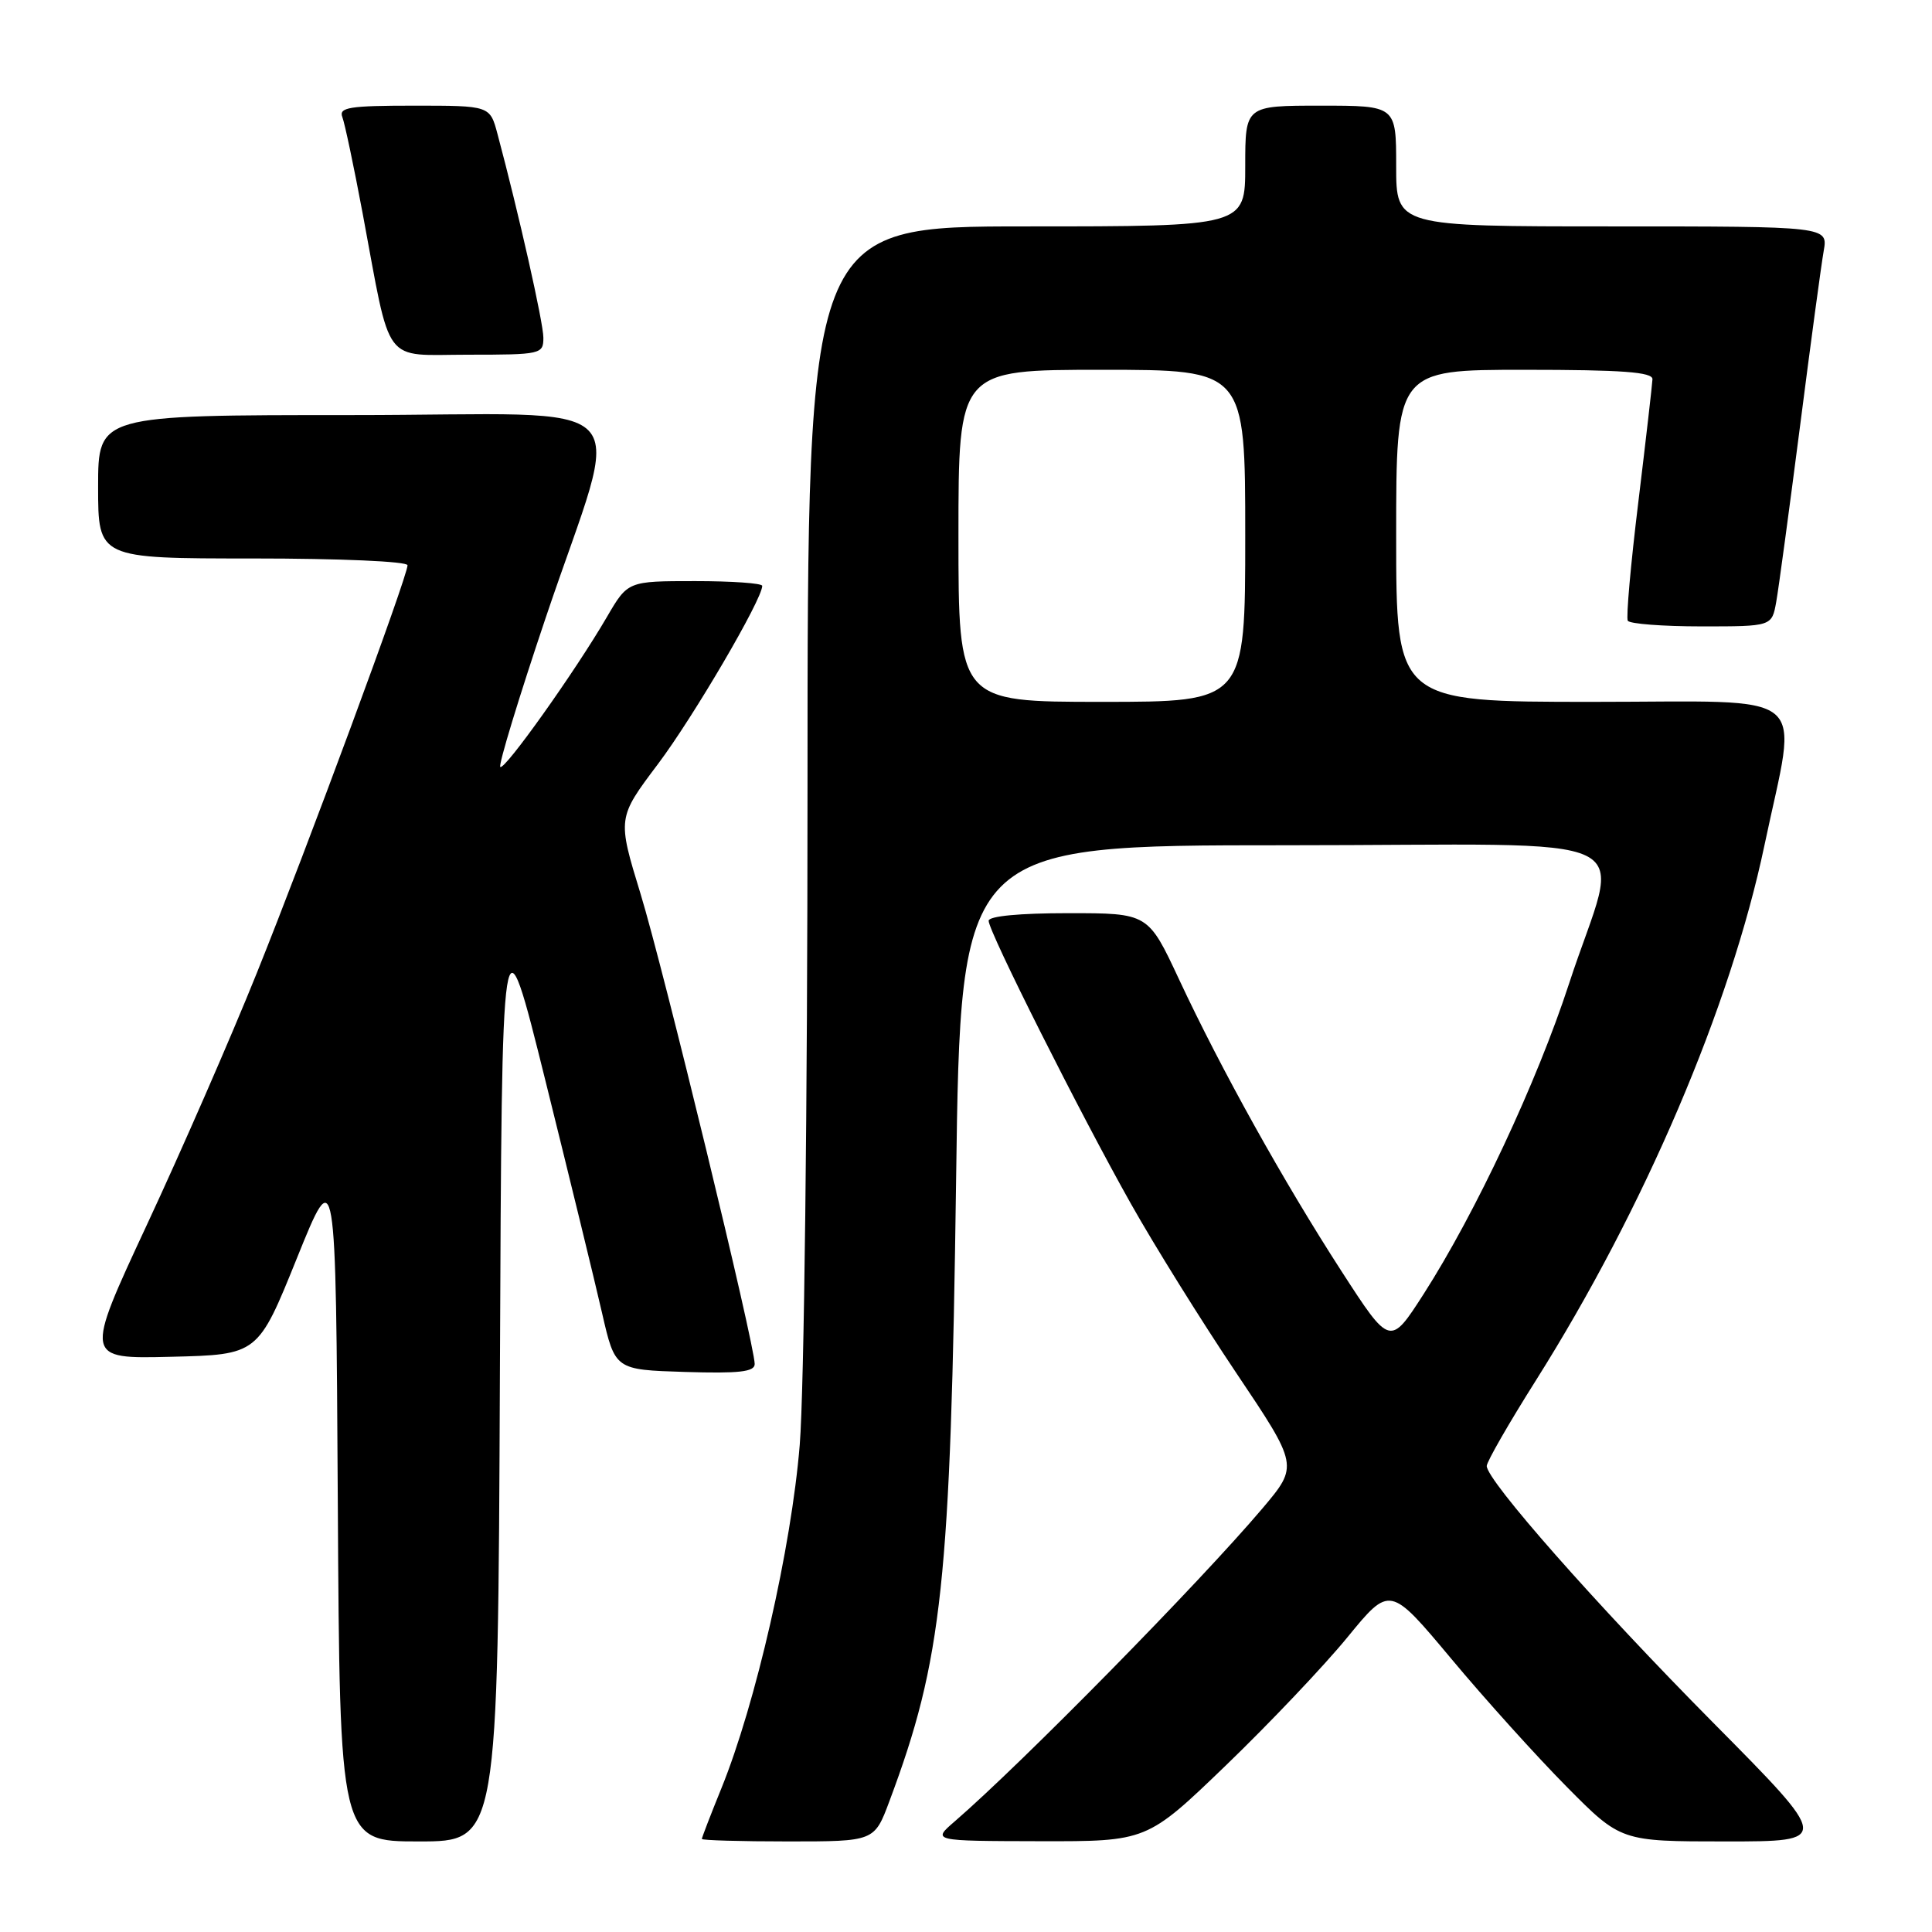 <?xml version="1.0" encoding="UTF-8" standalone="no"?>
<!DOCTYPE svg PUBLIC "-//W3C//DTD SVG 1.1//EN" "http://www.w3.org/Graphics/SVG/1.1/DTD/svg11.dtd" >
<svg xmlns="http://www.w3.org/2000/svg" xmlns:xlink="http://www.w3.org/1999/xlink" version="1.1" viewBox="0 0 256 256">
 <g >
 <path fill="currentColor"
d=" M 66.24 181.98 C 66.50 119.96 66.50 119.96 72.28 143.23 C 75.46 156.03 78.84 169.88 79.78 174.00 C 81.50 181.50 81.50 181.50 90.75 181.79 C 97.93 182.01 100.00 181.78 100.00 180.74 C 100.00 178.16 87.91 128.35 84.88 118.45 C 81.80 108.39 81.80 108.39 87.19 101.23 C 91.89 94.98 101.00 79.42 101.00 77.63 C 101.00 77.28 96.99 77.00 92.10 77.00 C 83.19 77.00 83.19 77.00 80.42 81.75 C 76.24 88.93 66.83 102.16 66.29 101.62 C 66.03 101.36 68.74 92.45 72.32 81.82 C 82.52 51.55 85.83 55.00 46.61 55.00 C 13.00 55.00 13.00 55.00 13.00 64.50 C 13.00 74.00 13.00 74.00 33.50 74.00 C 45.06 74.00 54.00 74.39 54.00 74.90 C 54.00 76.40 40.69 112.39 34.00 129.00 C 30.57 137.53 24.03 152.50 19.47 162.28 C 11.19 180.06 11.19 180.06 22.68 179.78 C 34.18 179.50 34.18 179.50 39.34 166.72 C 44.50 153.94 44.50 153.94 44.76 198.97 C 45.02 244.00 45.02 244.00 55.50 244.00 C 65.98 244.00 65.98 244.00 66.24 181.98 Z  M 117.85 238.67 C 124.88 219.89 125.96 209.74 126.69 156.25 C 127.29 112.00 127.29 112.00 170.23 112.00 C 219.69 112.00 214.69 109.57 207.90 130.36 C 203.64 143.41 195.54 160.69 188.65 171.45 C 184.19 178.39 184.19 178.39 177.76 168.45 C 170.09 156.58 161.83 141.76 156.22 129.75 C 152.13 121.00 152.13 121.00 141.56 121.00 C 135.09 121.00 131.00 121.39 131.00 122.01 C 131.00 123.44 143.12 147.55 149.85 159.50 C 152.94 165.00 159.21 175.06 163.77 181.86 C 172.06 194.21 172.06 194.21 167.29 199.86 C 158.98 209.68 135.43 233.63 126.50 241.35 C 123.50 243.94 123.50 243.94 137.74 243.97 C 151.97 244.00 151.97 244.00 162.44 233.92 C 168.20 228.37 175.44 220.74 178.54 216.95 C 184.17 210.07 184.17 210.07 192.29 219.78 C 196.75 225.13 203.64 232.76 207.59 236.75 C 214.77 244.00 214.77 244.00 228.68 244.00 C 242.59 244.00 242.59 244.00 226.99 228.25 C 211.48 212.59 197.00 196.17 197.00 194.25 C 197.00 193.69 199.94 188.57 203.54 182.87 C 217.90 160.08 229.31 133.36 233.80 112.00 C 238.22 90.98 240.63 93.00 211.06 93.00 C 185.00 93.00 185.00 93.00 185.00 71.00 C 185.00 49.00 185.00 49.00 202.00 49.00 C 214.96 49.00 218.99 49.30 218.96 50.25 C 218.93 50.94 218.09 58.25 217.09 66.50 C 216.08 74.75 215.45 81.84 215.69 82.25 C 215.92 82.66 220.32 83.00 225.45 83.00 C 234.78 83.00 234.78 83.00 235.36 79.75 C 235.68 77.96 237.09 67.50 238.51 56.50 C 239.92 45.50 241.33 35.04 241.65 33.25 C 242.22 30.00 242.22 30.00 213.61 30.00 C 185.00 30.00 185.00 30.00 185.00 22.00 C 185.00 14.00 185.00 14.00 175.00 14.00 C 165.00 14.00 165.00 14.00 165.00 22.00 C 165.00 30.00 165.00 30.00 136.00 30.00 C 107.00 30.00 107.00 30.00 107.00 104.35 C 107.00 146.68 106.55 184.19 105.97 191.44 C 104.86 205.09 100.14 225.78 95.56 237.03 C 94.15 240.50 93.00 243.49 93.00 243.67 C 93.00 243.85 98.14 244.00 104.43 244.00 C 115.86 244.00 115.86 244.00 117.85 238.67 Z  M 72.00 44.75 C 72.00 42.76 68.75 28.34 65.92 17.75 C 64.92 14.00 64.92 14.00 54.85 14.00 C 46.30 14.00 44.87 14.23 45.36 15.51 C 45.68 16.33 46.89 22.07 48.05 28.26 C 51.89 48.80 50.55 47.00 62.04 47.00 C 71.70 47.00 72.00 46.93 72.00 44.75 Z  M 127.00 71.00 C 127.00 49.00 127.00 49.00 146.00 49.00 C 165.00 49.00 165.00 49.00 165.00 71.00 C 165.00 93.00 165.00 93.00 146.00 93.00 C 127.00 93.00 127.00 93.00 127.00 71.00 Z "/>
</g>
</svg>